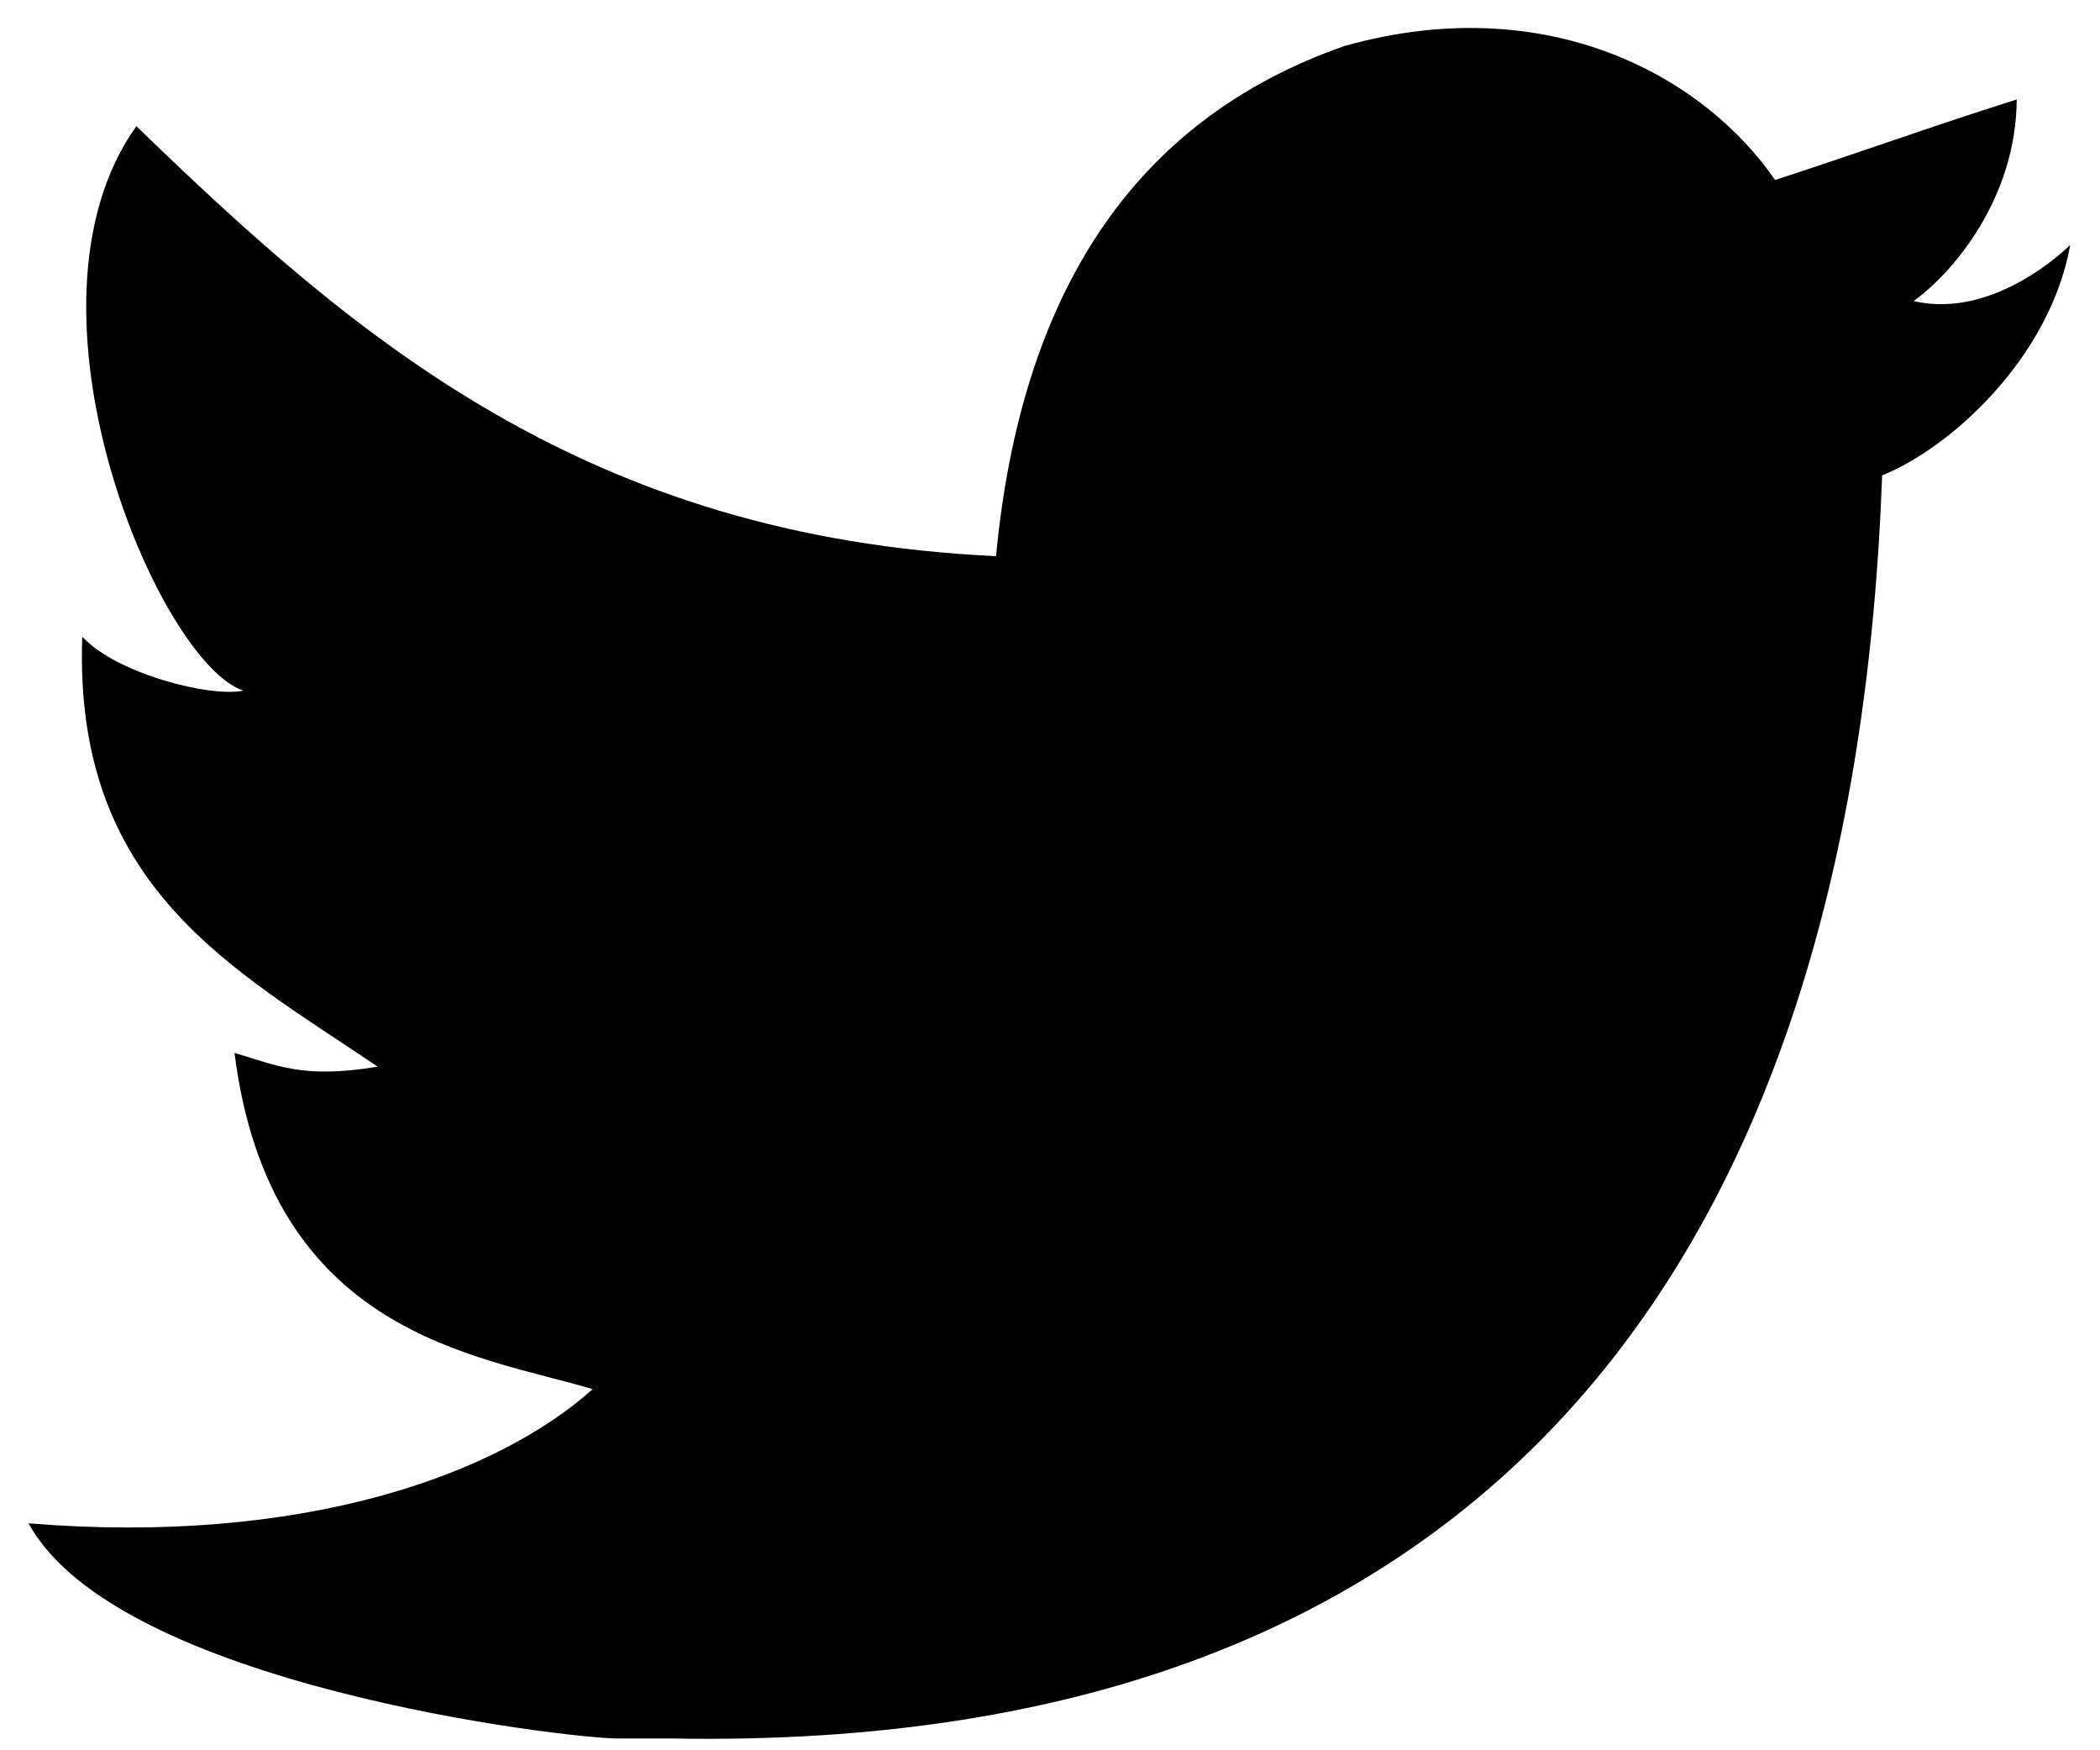 <svg xmlns="http://www.w3.org/2000/svg" width="18" height="15" viewBox="0 0 14.4 12" fill-rule="evenodd"><path d="M9.224.314c1.388-.388 2.46.21 2.948.92.555-.18 1.097-.376 1.657-.552-.004.673-.43 1.182-.707 1.382.563.132 1.074-.385 1.074-.385-.14.78-.828 1.396-1.29 1.58-.19 5.274-2.616 8.766-8.304 8.66h-.368c-.338 0-3.432-.36-4.038-1.475 1.873.153 3.21-.33 3.868-.92-.79-.235-2.21-.37-2.456-2.305.29.084.466.18.982.094-.99-.67-2.087-1.23-2.026-2.948.235.255.88.418 1.105.37C1.09 4.545.048 2.11.935.865c1.498 1.45 3.078 2.817 5.895 2.948C7 2.022 7.765.822 9.223.314z"/></svg>